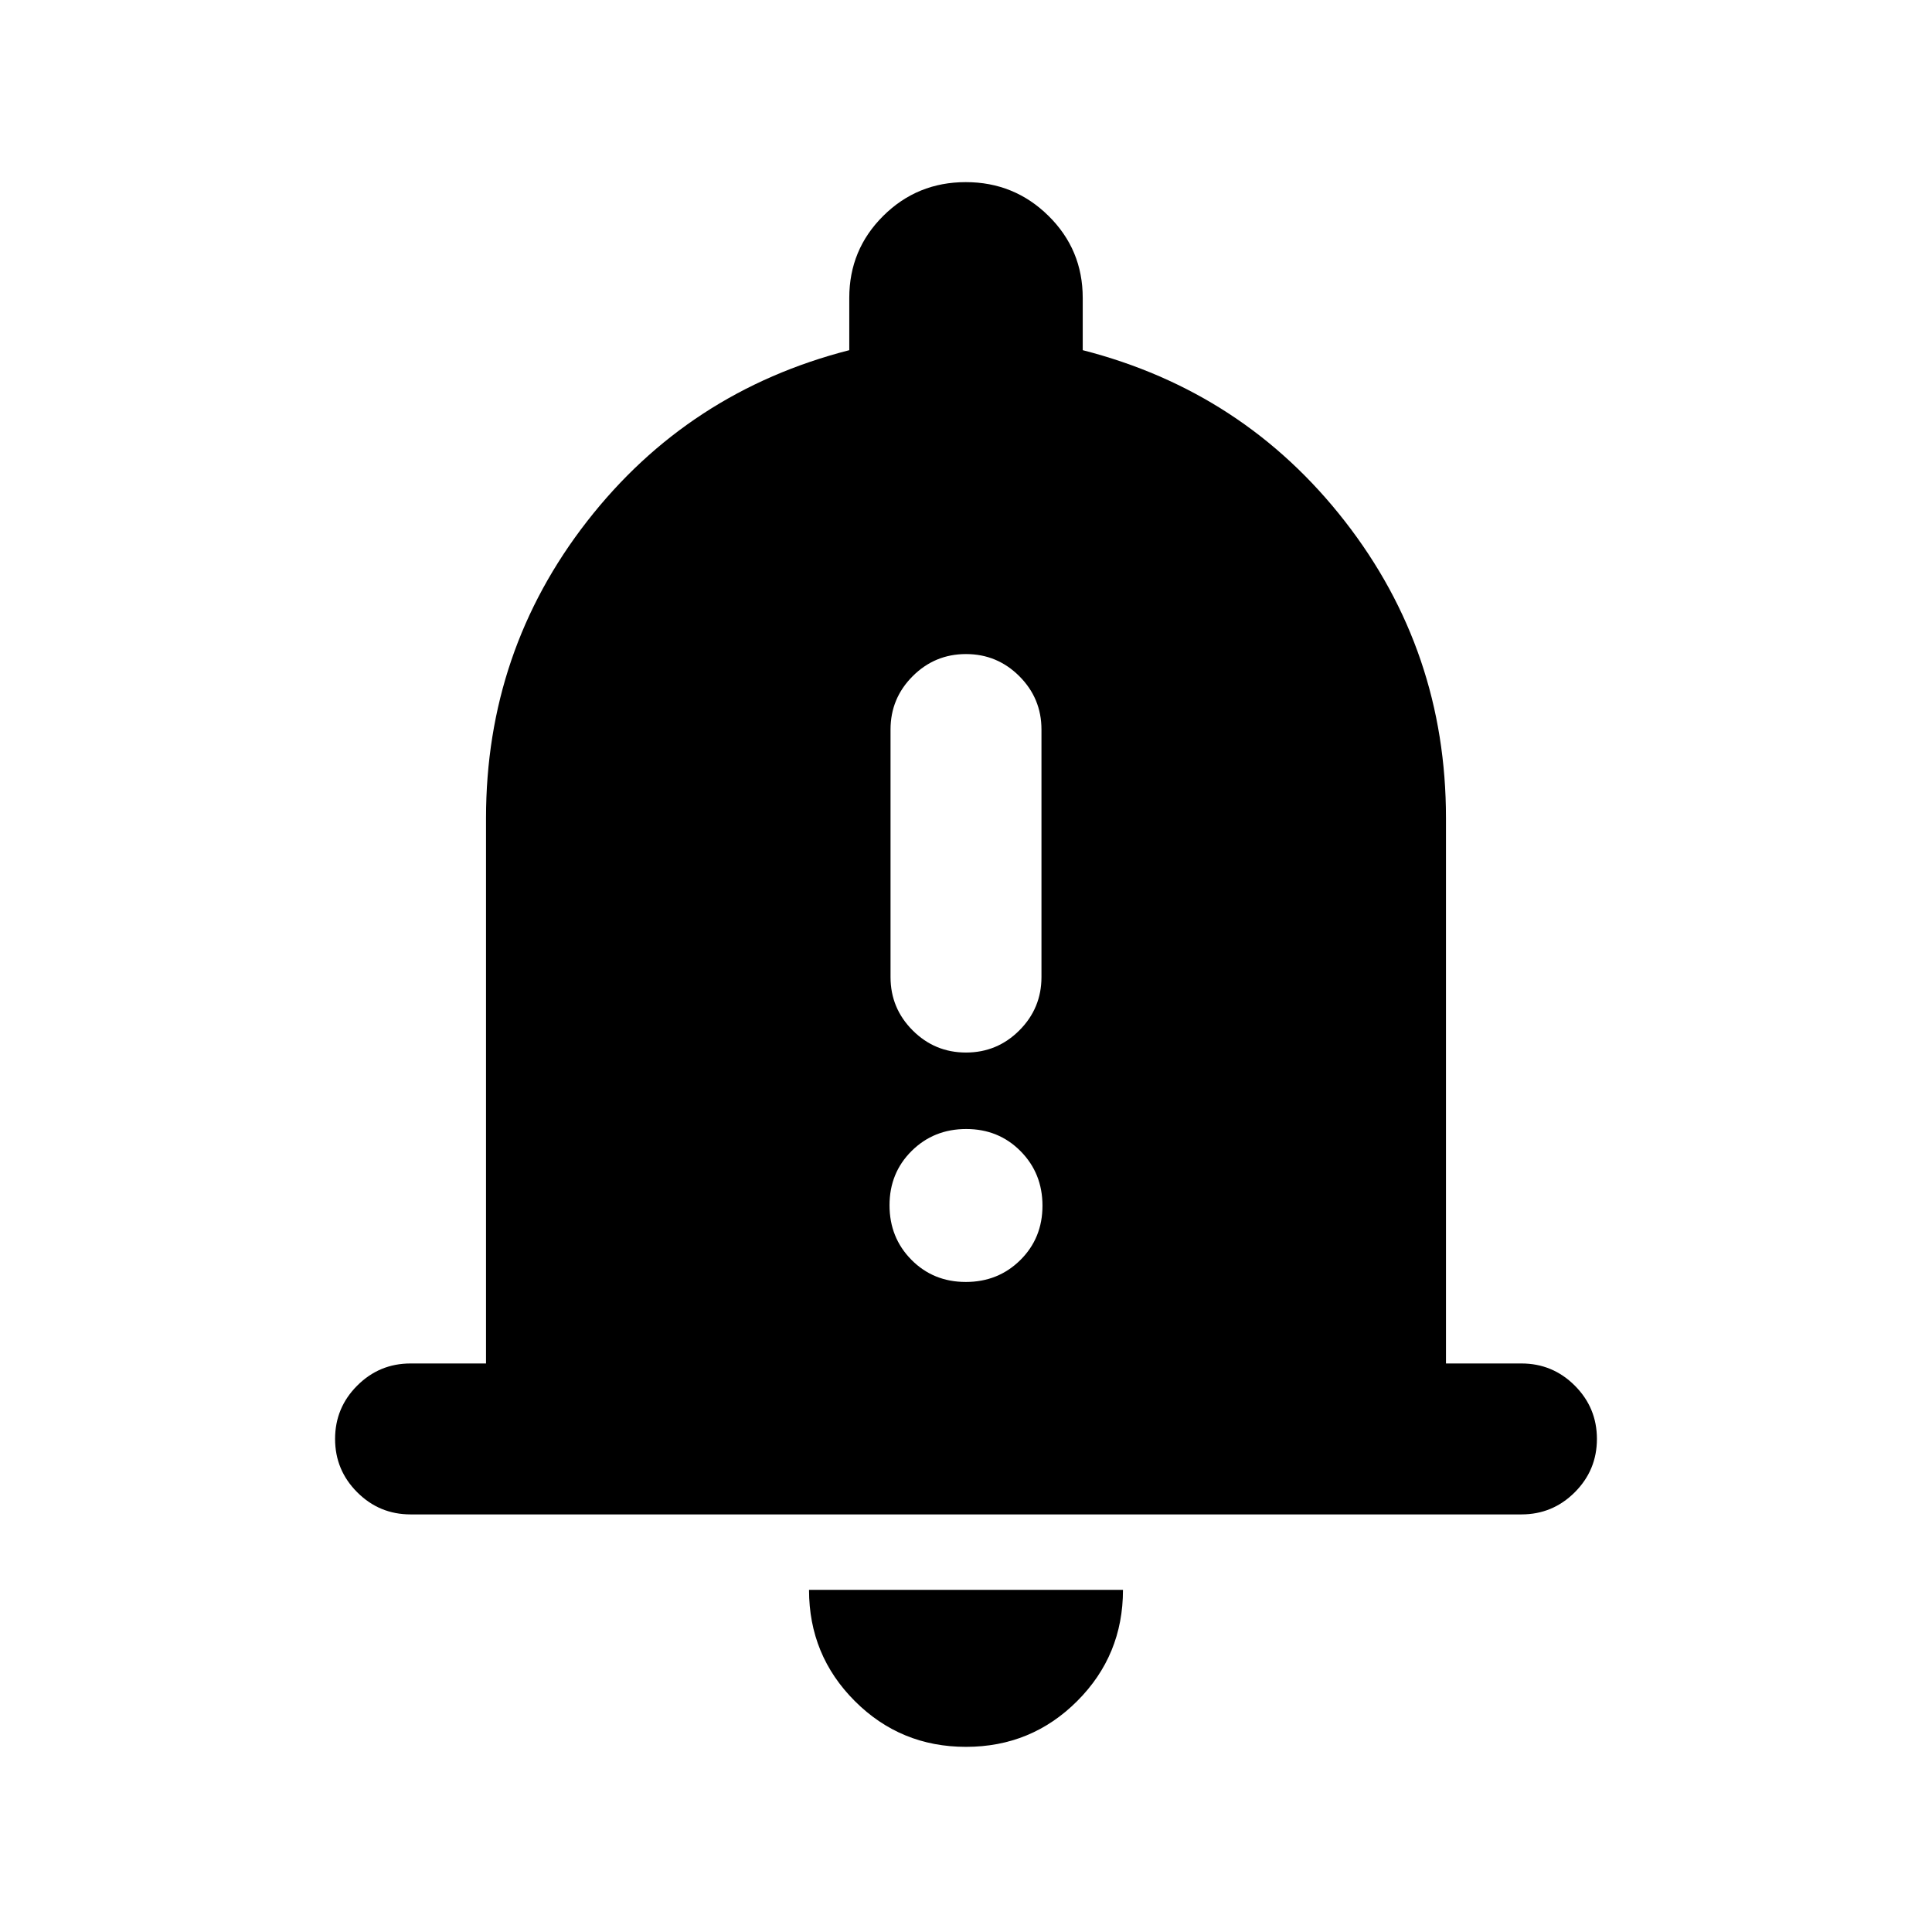 <svg xmlns="http://www.w3.org/2000/svg" height="24" viewBox="0 -960 960 960" width="24"><path d="M204-207.5q-15.5 0-26.5-11t-11-26.5q0-15.5 11-26.5t26.5-11h37.5v-271q0-83 50.25-147.5T422-786v-26q0-23.96 16.88-40.73 16.88-16.77 41-16.77T521-852.73q17 16.77 17 40.73v26q80 20.5 130.25 85t50.25 147.5v271H756q15.5 0 26.5 11t11 26.5q0 15.5-11 26.5t-26.5 11H204ZM480-92q-32.5 0-55.25-22.75T402-170h156q0 32.5-22.75 55.25T480-92Zm0-345q15.5 0 26.5-11t11-26.5v-123q0-15.5-11-26.5T480-635q-15.5 0-26.5 11t-11 26.5v123q0 15.5 11 26.5t26.5 11Zm-.11 114Q496-323 507-333.89q11-10.9 11-27Q518-377 507.11-388q-10.9-11-27-11Q464-399 453-388.11q-11 10.9-11 27Q442-345 452.89-334q10.9 11 27 11Z"/></svg>